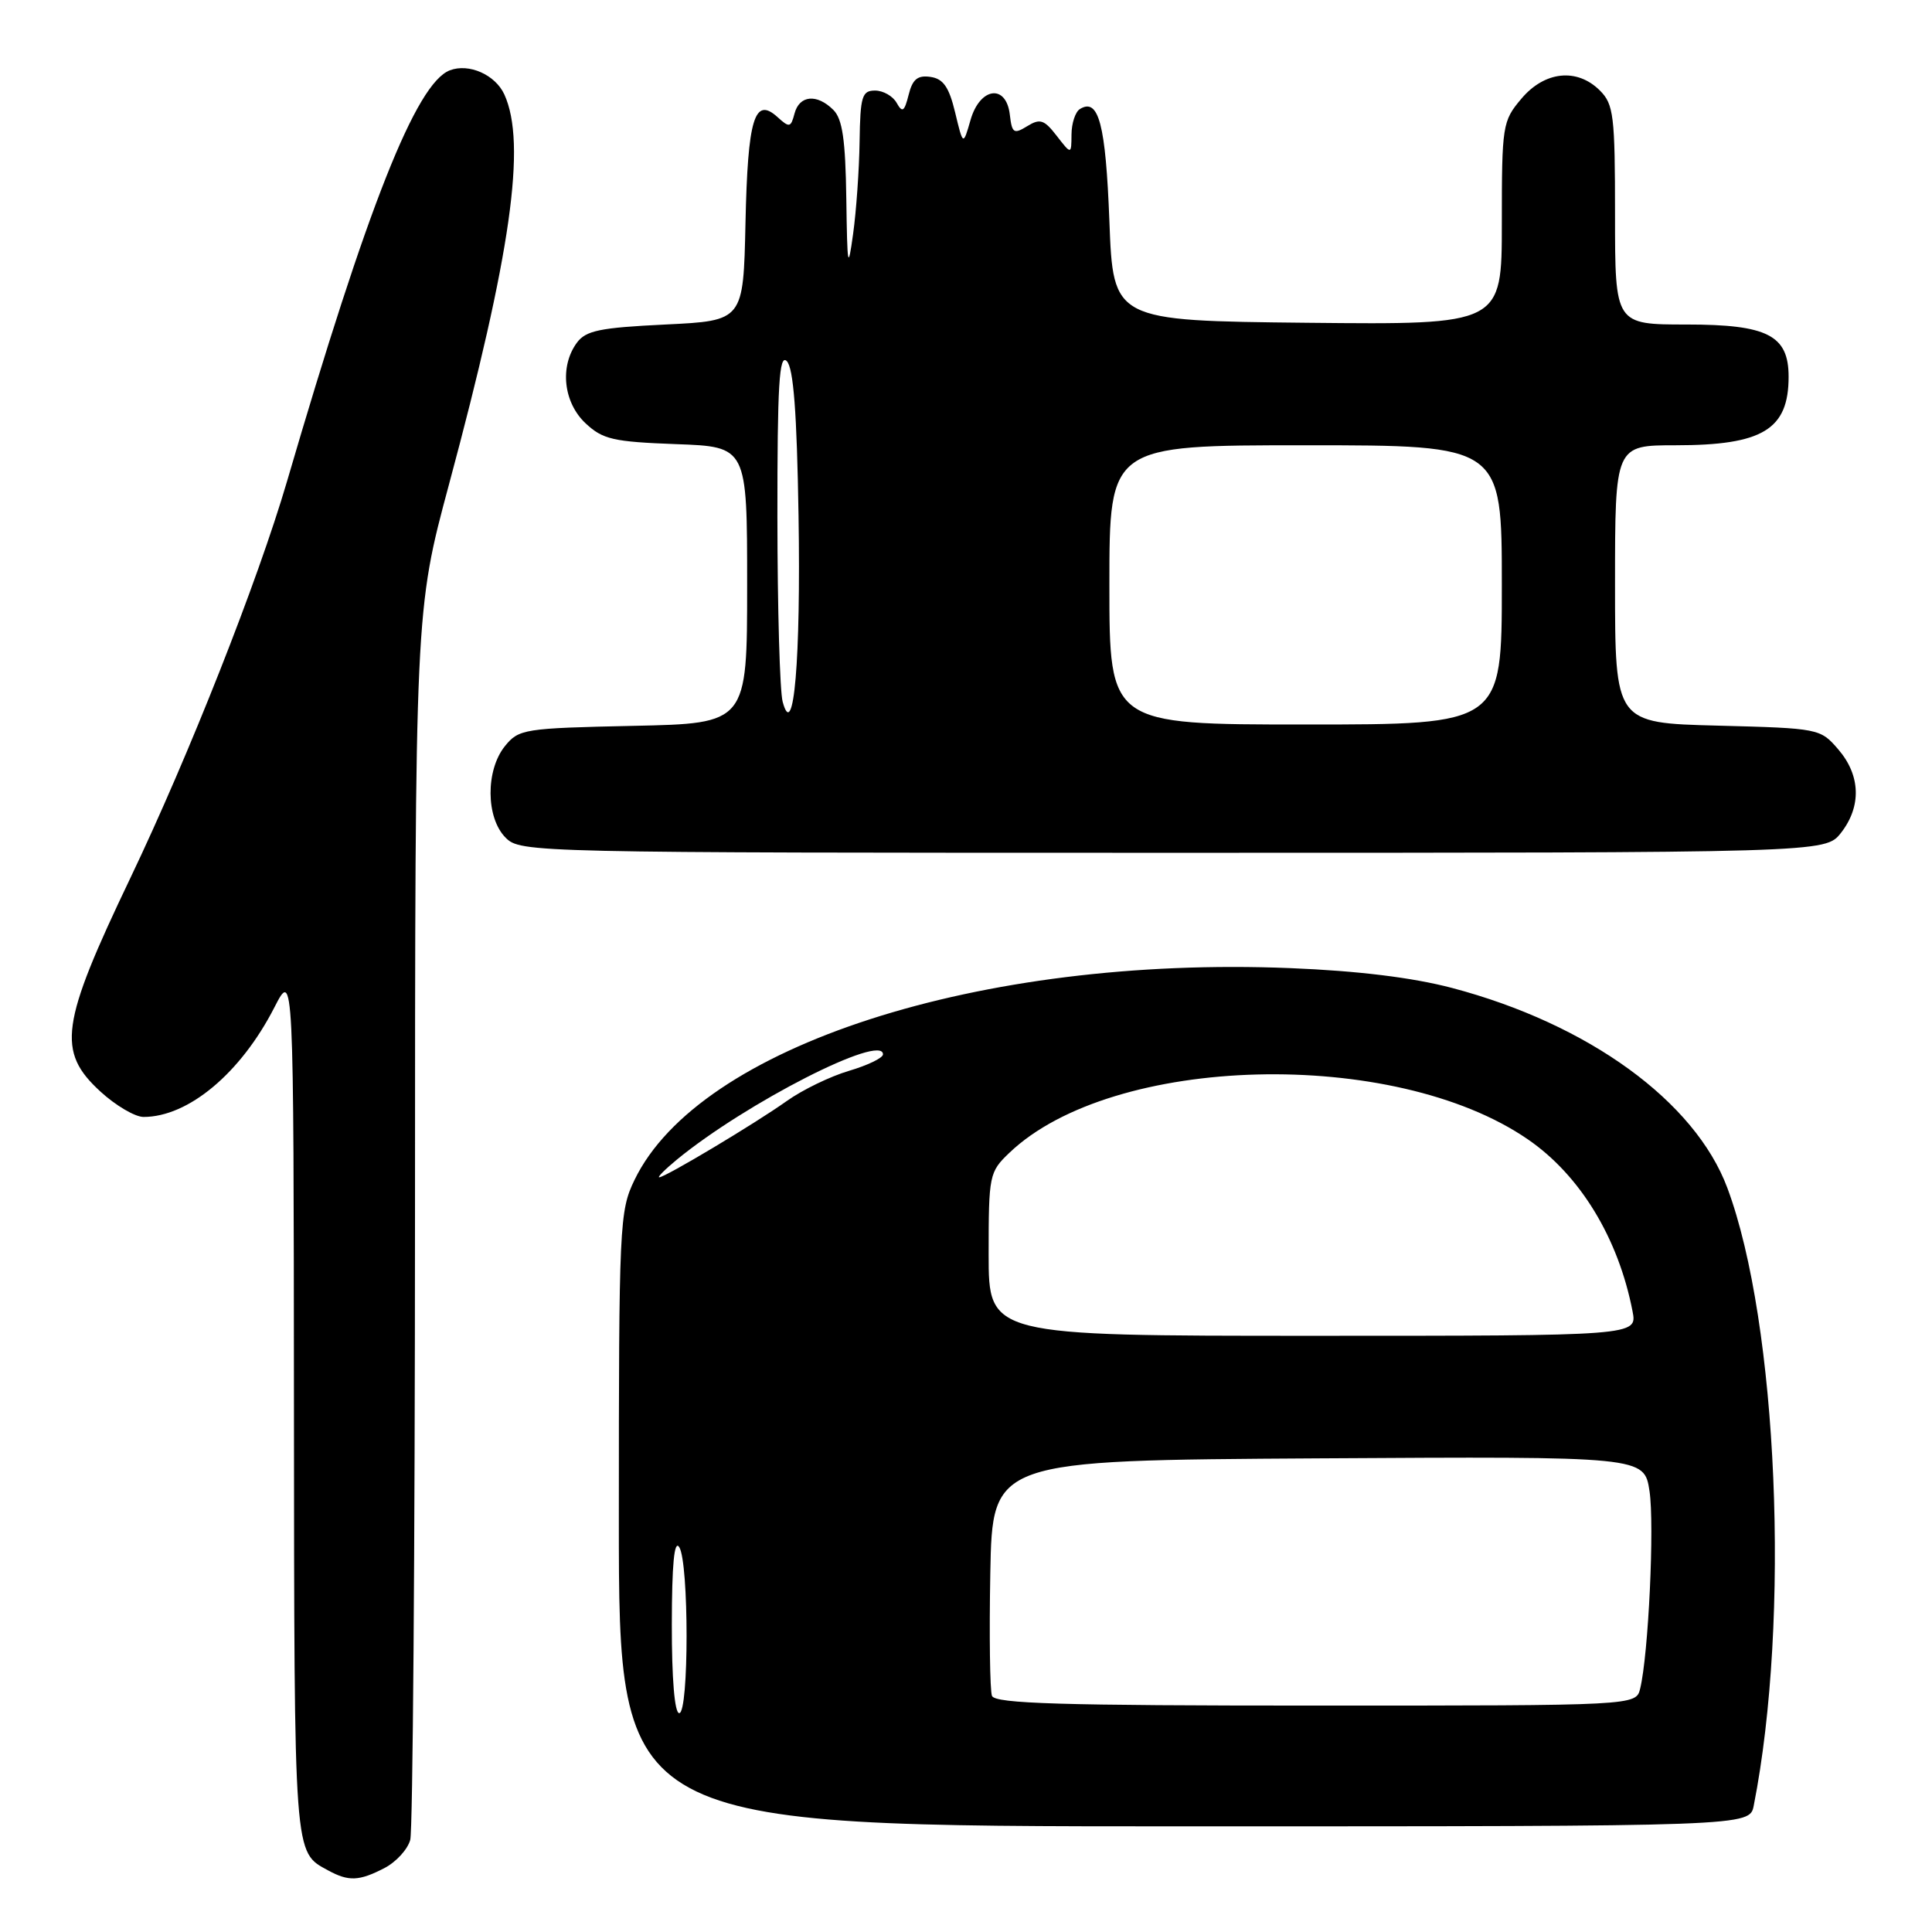 <?xml version="1.0" encoding="UTF-8" standalone="no"?>
<!DOCTYPE svg PUBLIC "-//W3C//DTD SVG 1.1//EN" "http://www.w3.org/Graphics/SVG/1.1/DTD/svg11.dtd" >
<svg xmlns="http://www.w3.org/2000/svg" xmlns:xlink="http://www.w3.org/1999/xlink" version="1.1" viewBox="0 0 256 256">
 <g >
 <path fill="currentColor"
d=" M 50.92 247.54 C 52.48 246.74 54.02 245.05 54.36 243.79 C 54.70 242.53 54.98 205.37 54.99 161.20 C 55.00 80.90 55.00 80.90 59.49 64.20 C 67.72 33.62 69.79 19.02 66.83 12.52 C 65.63 9.90 62.13 8.35 59.60 9.32 C 55.14 11.04 48.69 27.32 38.02 63.82 C 34.16 76.99 25.00 100.18 17.26 116.37 C 8.01 135.72 7.50 139.32 13.32 144.65 C 15.33 146.49 17.89 148.00 19.02 148.00 C 24.96 148.00 31.89 142.20 36.35 133.50 C 38.91 128.50 38.91 128.50 38.95 186.06 C 39.00 246.66 38.90 245.33 43.50 247.85 C 46.20 249.32 47.59 249.26 50.92 247.54 Z  M 232.38 239.25 C 237.25 214.58 235.57 175.32 228.88 157.40 C 224.60 145.94 210.48 135.68 192.41 130.91 C 187.17 129.53 179.92 128.64 170.94 128.28 C 129.83 126.62 92.65 138.63 84.08 156.34 C 82.08 160.47 82.00 162.16 82.00 201.32 C 82.00 242.00 82.00 242.00 156.92 242.00 C 231.84 242.00 231.84 242.00 232.38 239.25 Z  M 243.93 110.37 C 246.67 106.87 246.55 102.75 243.59 99.31 C 241.20 96.53 241.05 96.50 227.59 96.15 C 214.00 95.80 214.00 95.80 214.00 77.40 C 214.00 59.00 214.00 59.00 222.05 59.00 C 233.57 59.00 237.00 56.91 237.00 49.92 C 237.00 44.43 234.21 43.00 223.50 43.00 C 214.00 43.00 214.00 43.00 214.00 28.50 C 214.00 15.33 213.82 13.82 212.00 12.00 C 208.97 8.97 204.67 9.42 201.59 13.08 C 199.08 16.05 199.00 16.59 199.00 29.59 C 199.00 43.03 199.00 43.03 173.25 42.77 C 147.50 42.50 147.50 42.50 147.00 29.30 C 146.51 16.45 145.58 12.91 143.09 14.45 C 142.49 14.82 141.99 16.33 141.98 17.81 C 141.96 20.50 141.96 20.50 140.02 18.00 C 138.36 15.85 137.81 15.67 136.11 16.72 C 134.34 17.81 134.09 17.65 133.81 15.22 C 133.34 11.08 129.85 11.54 128.60 15.90 C 127.62 19.31 127.62 19.31 126.56 14.90 C 125.75 11.52 124.98 10.43 123.29 10.19 C 121.59 9.94 120.91 10.50 120.40 12.56 C 119.83 14.81 119.57 14.98 118.81 13.63 C 118.31 12.73 117.02 12.00 115.95 12.00 C 114.22 12.00 113.99 12.76 113.90 18.75 C 113.85 22.46 113.46 27.98 113.04 31.00 C 112.36 35.93 112.27 35.45 112.14 26.32 C 112.03 18.54 111.63 15.77 110.43 14.57 C 108.25 12.39 105.92 12.61 105.28 15.04 C 104.79 16.91 104.60 16.95 103.02 15.51 C 99.97 12.75 99.08 15.68 98.78 29.56 C 98.50 42.50 98.50 42.50 88.17 43.00 C 79.44 43.42 77.61 43.80 76.42 45.44 C 74.14 48.57 74.66 53.33 77.58 56.08 C 79.86 58.22 81.24 58.54 89.58 58.85 C 99.00 59.19 99.00 59.19 99.00 77.52 C 99.00 95.86 99.00 95.86 83.91 96.18 C 69.44 96.49 68.74 96.60 66.91 98.86 C 64.33 102.05 64.37 108.37 67.00 111.00 C 68.97 112.97 70.33 113.00 155.43 113.00 C 241.85 113.00 241.85 113.00 243.93 110.37 Z  M 89.02 215.25 C 89.03 207.29 89.34 203.98 90.00 205.00 C 91.30 207.02 91.30 227.00 90.00 227.00 C 89.39 227.00 89.01 222.43 89.02 215.25 Z  M 131.44 224.71 C 131.17 223.99 131.07 216.68 131.22 208.46 C 131.50 193.50 131.50 193.50 174.69 193.24 C 217.87 192.98 217.87 192.98 218.57 197.59 C 219.24 202.08 218.43 219.23 217.33 223.75 C 216.78 226.00 216.78 226.00 174.36 226.00 C 140.58 226.00 131.84 225.74 131.44 224.71 Z  M 131.00 166.19 C 131.00 155.69 131.08 155.30 133.75 152.75 C 147.41 139.70 184.67 138.73 202.45 150.97 C 209.38 155.73 214.44 164.05 216.32 173.75 C 216.95 177.00 216.95 177.00 173.97 177.00 C 131.00 177.00 131.00 177.00 131.00 166.19 Z  M 89.67 153.67 C 98.80 146.16 117.00 136.87 117.00 139.71 C 117.00 140.18 114.97 141.16 112.50 141.89 C 110.02 142.62 106.31 144.42 104.25 145.89 C 100.08 148.86 88.14 156.00 87.35 156.00 C 87.07 156.00 88.12 154.95 89.67 153.67 Z  M 147.00 77.50 C 147.00 59.00 147.00 59.00 173.00 59.00 C 199.00 59.00 199.00 59.00 199.00 77.50 C 199.00 96.00 199.00 96.00 173.00 96.00 C 147.00 96.00 147.00 96.00 147.00 77.50 Z  M 103.71 93.00 C 103.33 91.62 103.02 80.62 103.01 68.55 C 103.00 50.99 103.25 46.85 104.25 47.85 C 105.14 48.74 105.59 54.63 105.81 68.30 C 106.12 87.37 105.18 98.42 103.71 93.00 Z "/>
</g>
</svg>
